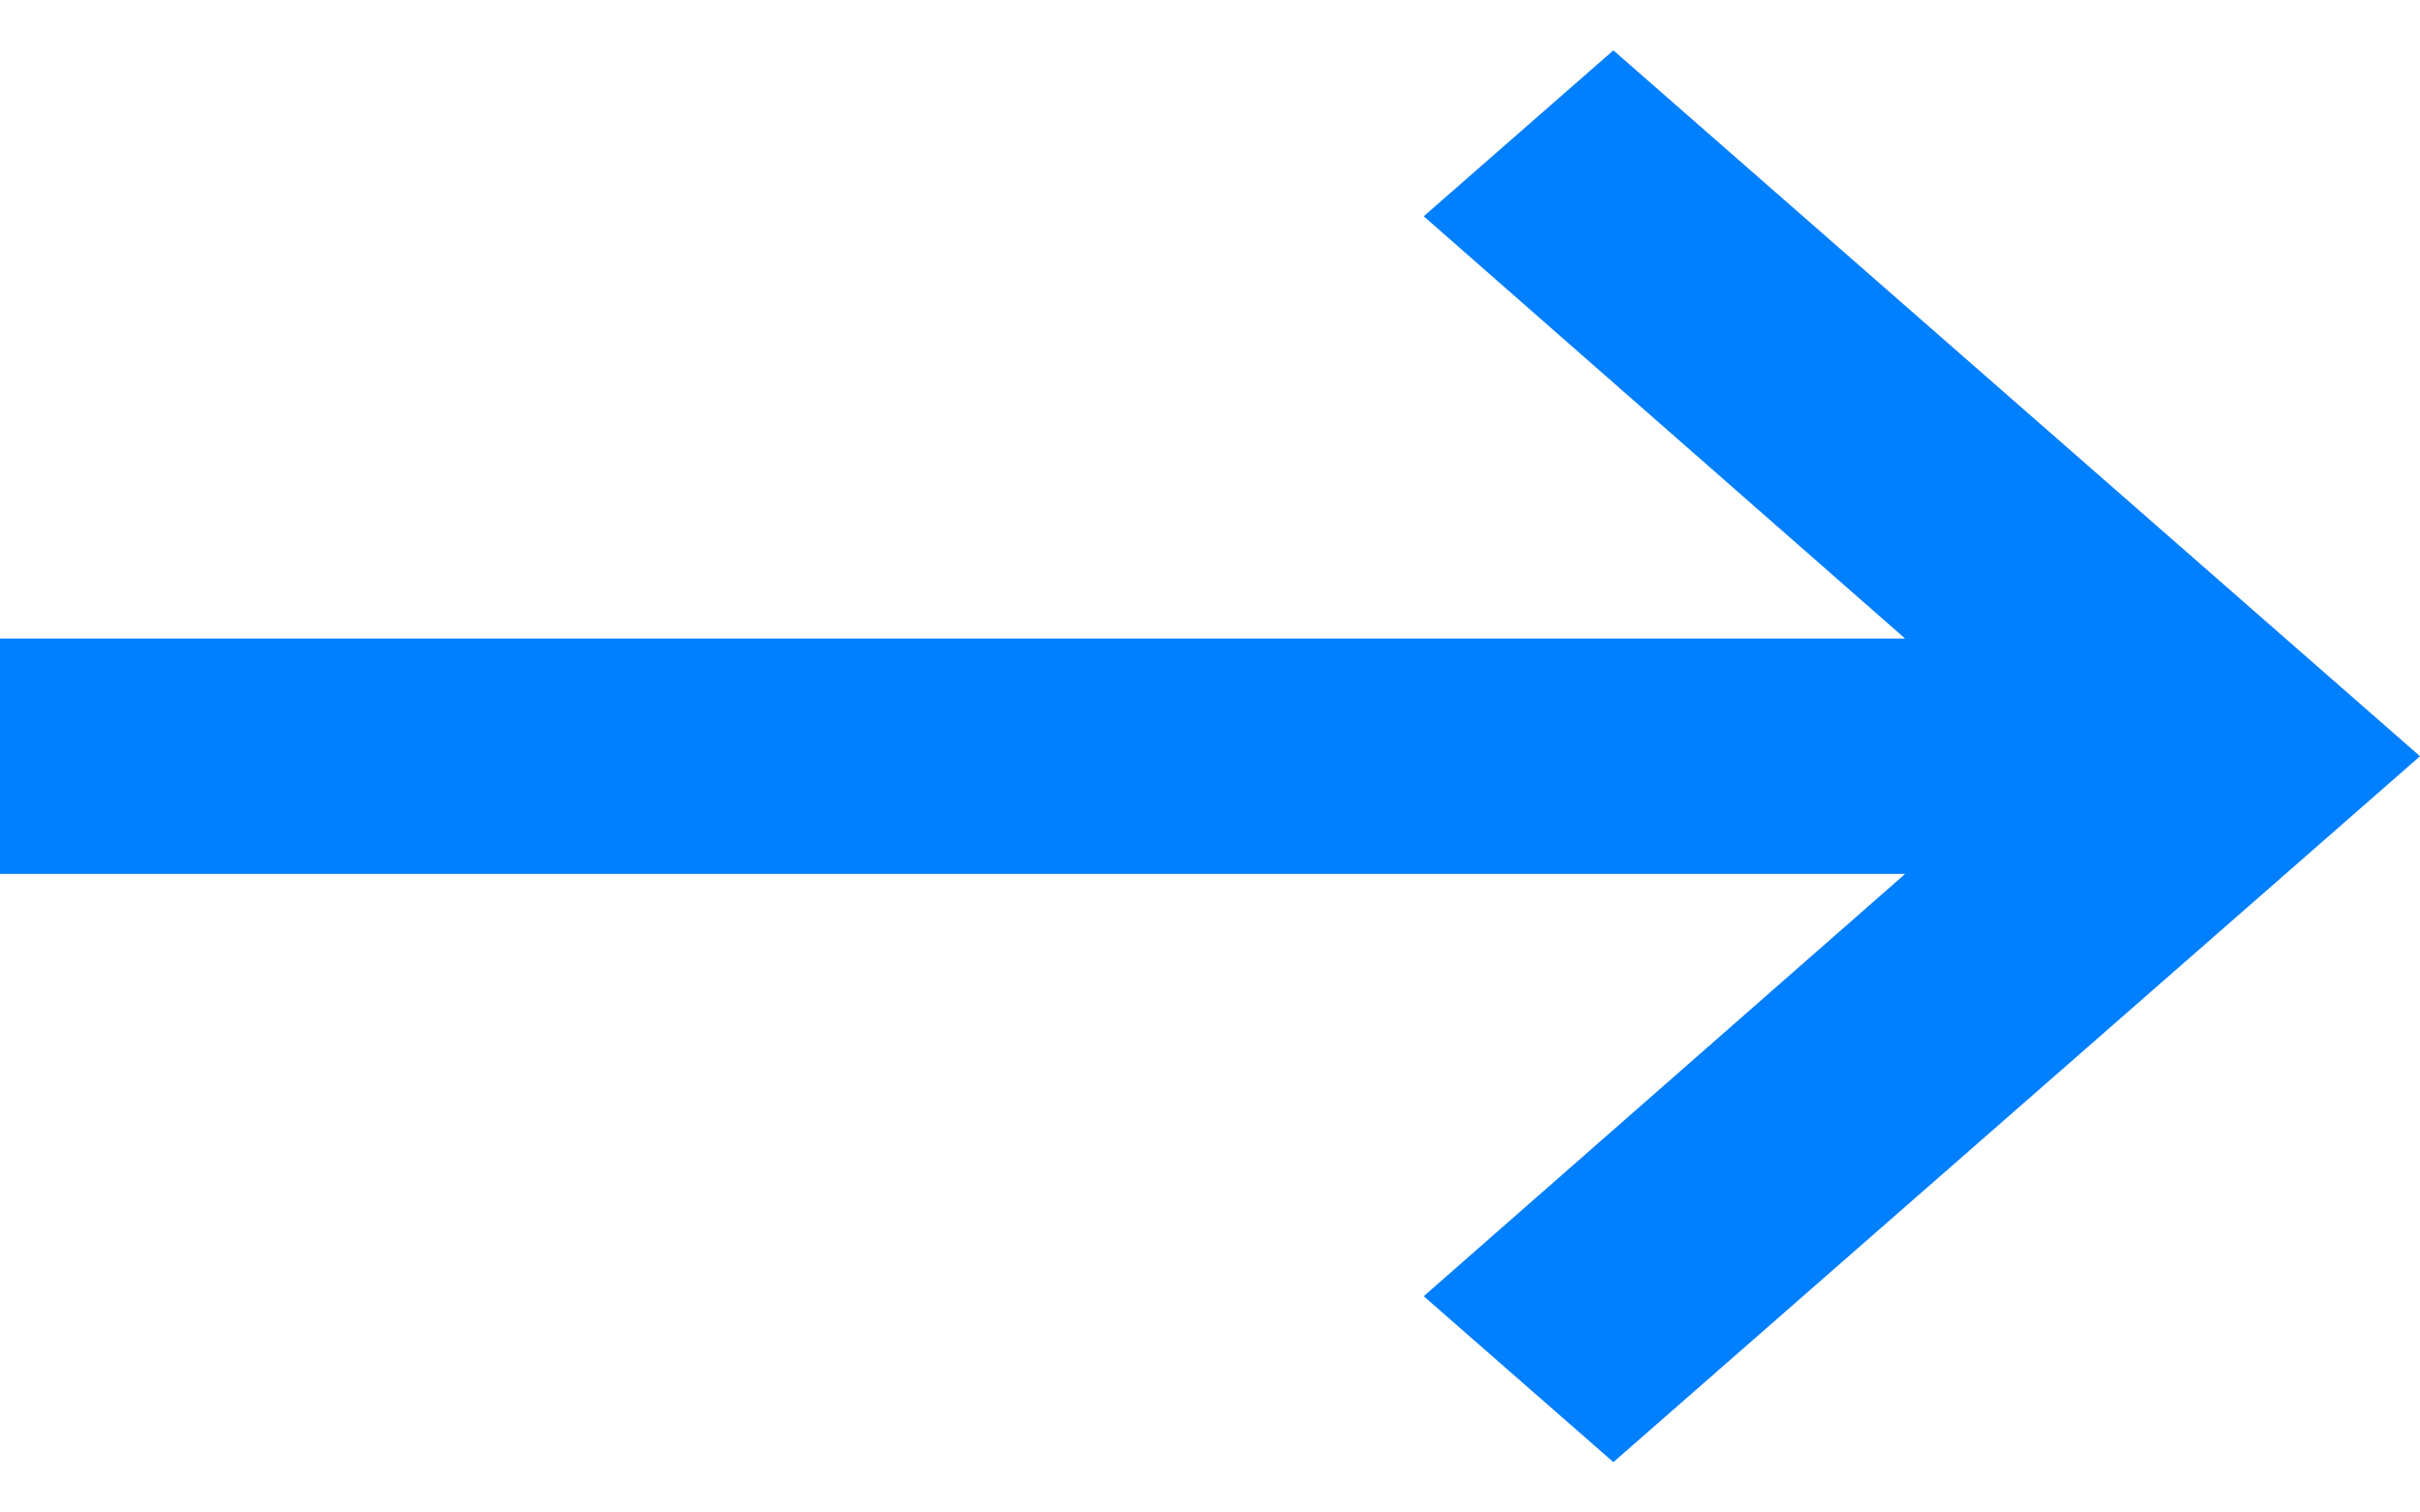 <svg width="16" height="10" viewBox="0 0 16 10" fill="none" xmlns="http://www.w3.org/2000/svg">
<path d="M0 4.222H12.596L9.413 1.43L10.667 0.333L16 5L10.667 9.667L9.413 8.57L12.596 5.778H0V4.222Z" fill="#007FFF"/>
</svg>
